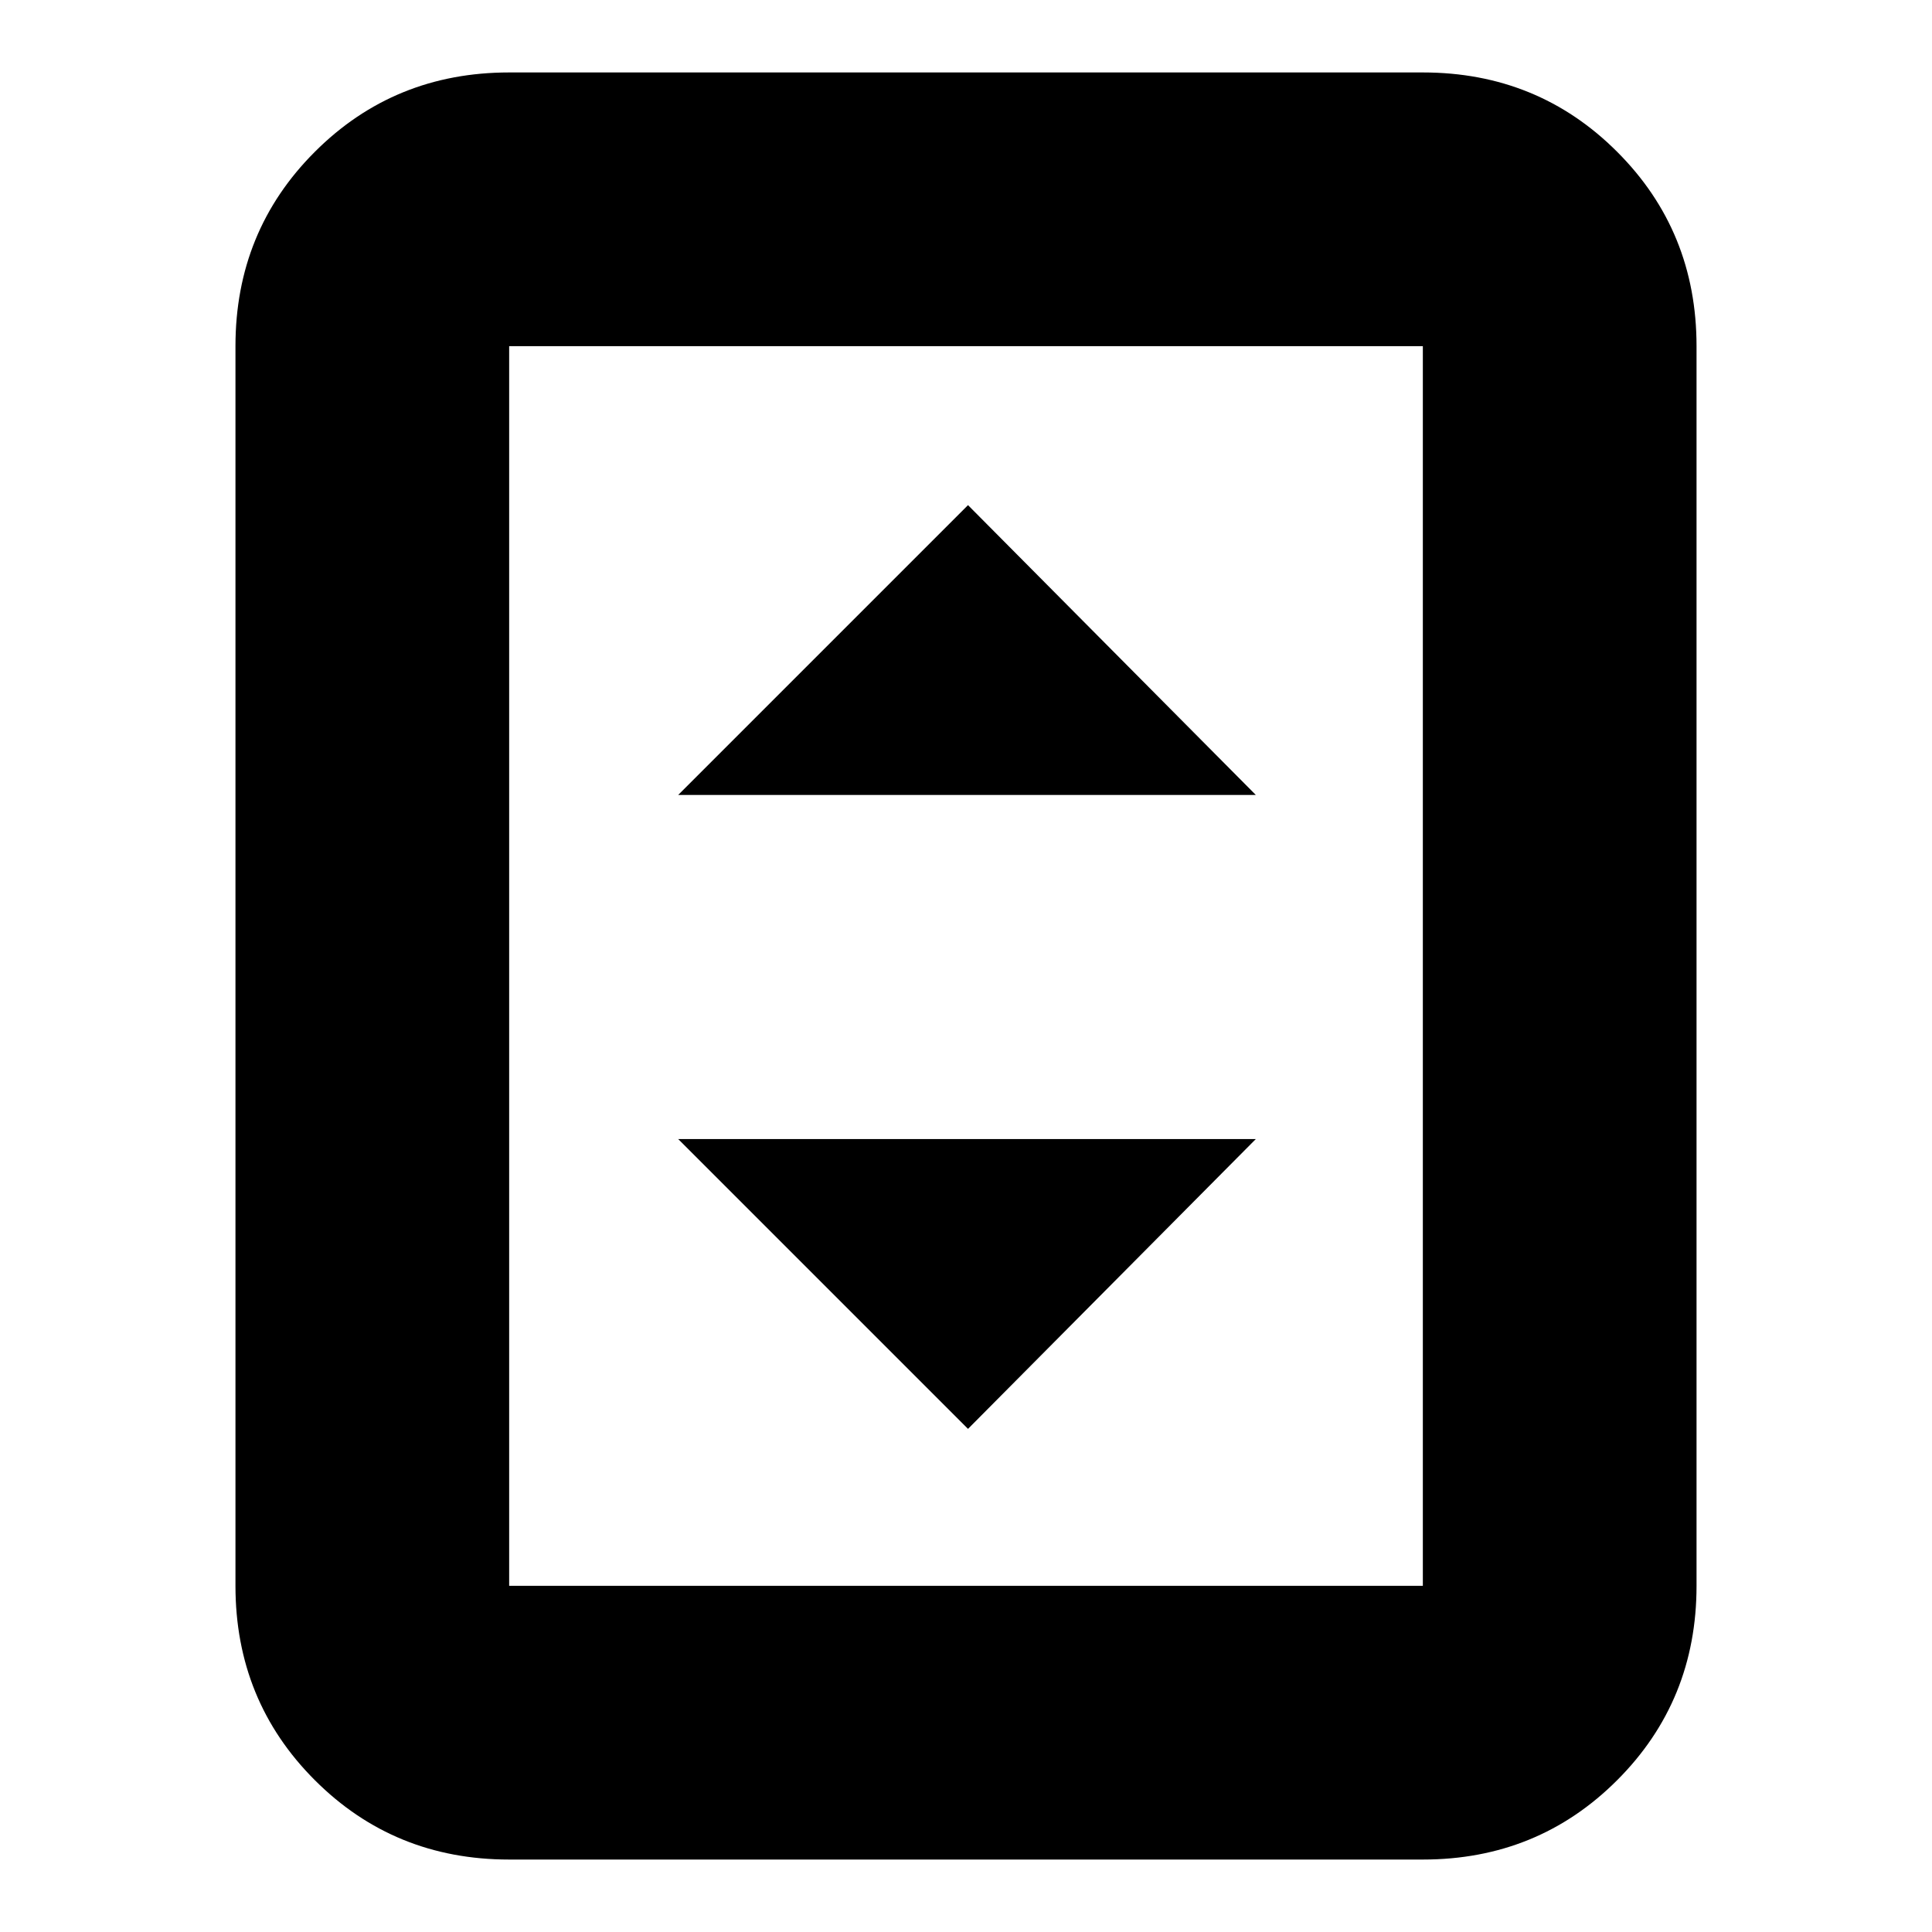 <svg xmlns="http://www.w3.org/2000/svg" height="24" viewBox="0 -960 960 960" width="24"><path d="M253-36q-57.12 0-96.56-39.44Q117-114.88 117-172v-616q0-57.13 39.44-96.56Q195.88-924 253-924h454q57.13 0 96.56 39.44Q843-845.13 843-788v616q0 57.12-39.44 96.56Q764.13-36 707-36H253Zm454-136v-616H253v616h454Zm0-616H253h454ZM337-565h287L481-709 337-565Zm144 315 143-144H337l144 144Z"/></svg>